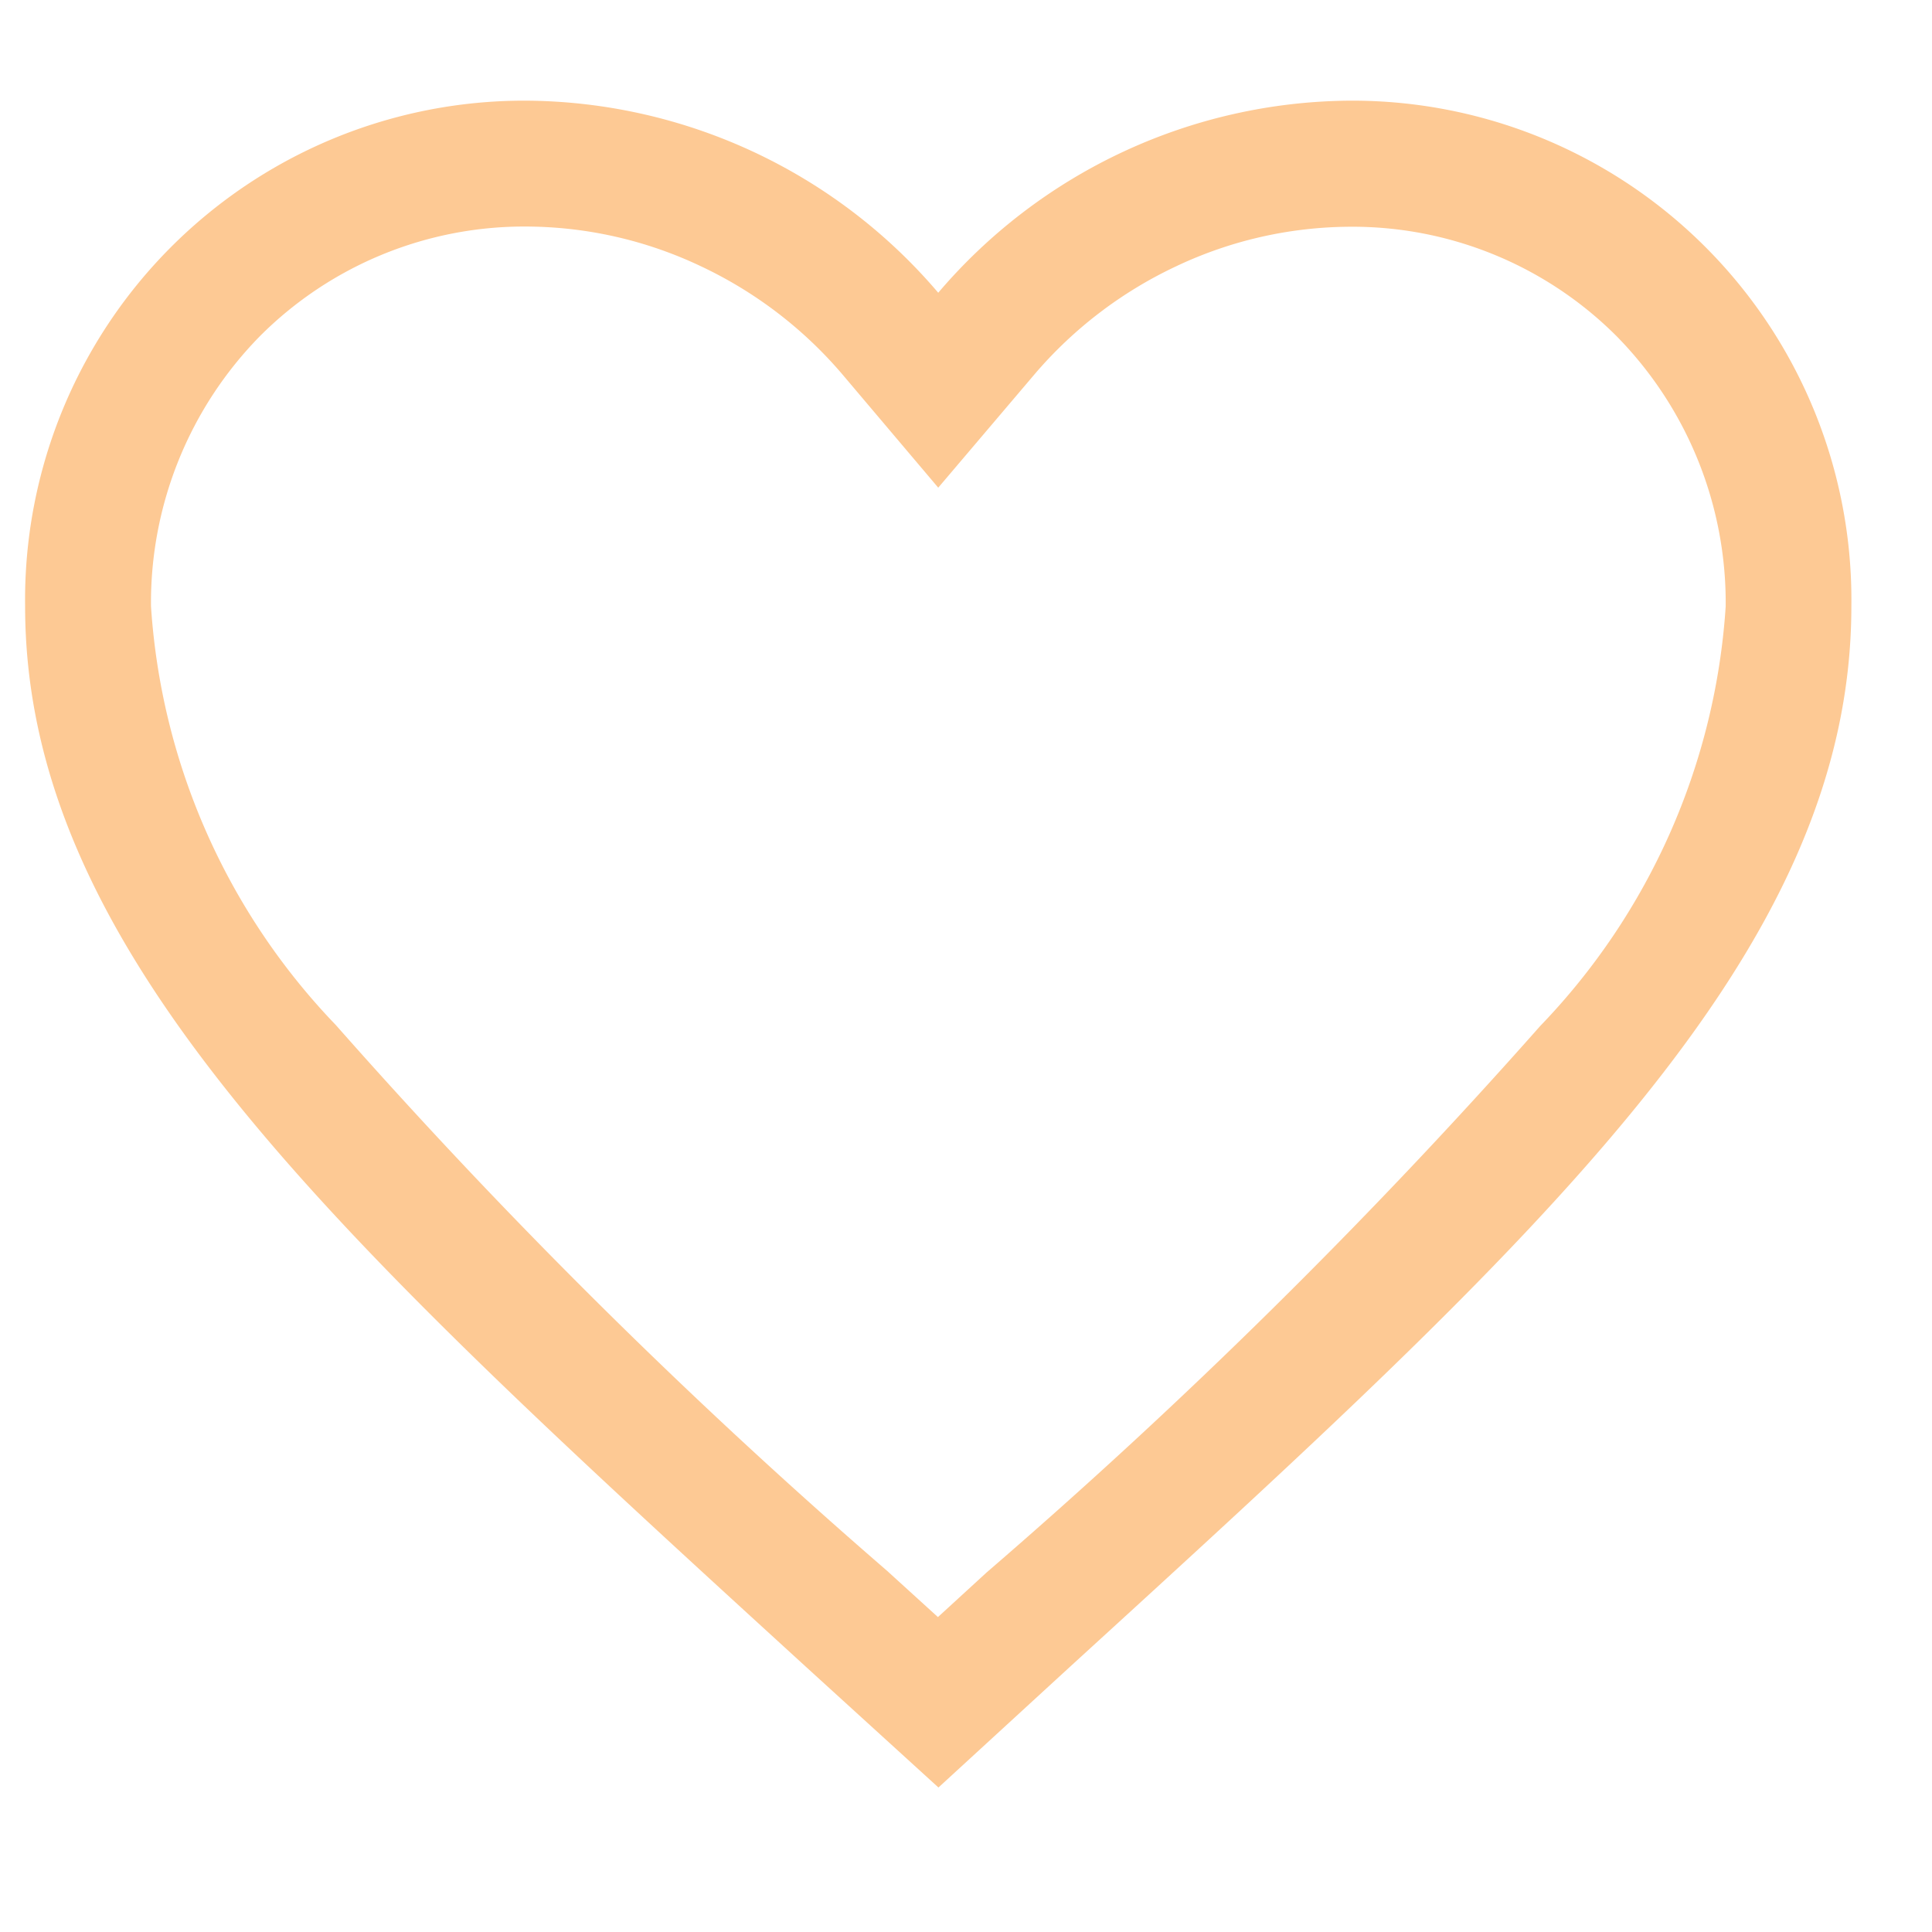 <svg id="desel_fav" xmlns="http://www.w3.org/2000/svg" width="19" height="19" viewBox="0 0 19 19">
  <rect id="Rectangle_2552" data-name="Rectangle 2552" width="19" height="19" transform="translate(0)" fill="none"/>
  <g id="desel_fav-2" data-name="desel_fav" transform="translate(0.247 0.99)">
    <path id="Path_6371" data-name="Path 6371" d="M16.019,4.5a5.363,5.363,0,0,0-4.041,1.889A5.363,5.363,0,0,0,7.938,4.5,4.907,4.907,0,0,0,3,9.472c0,3.417,3.053,6.2,7.678,10.433l1.3,1.184,1.3-1.193c4.625-4.222,7.678-7.007,7.678-10.424A4.907,4.907,0,0,0,16.019,4.5Z" transform="translate(-2.998 -4.5)" fill="none"/>
    <path id="Path_6372" data-name="Path 6372" d="M7.939,5.738A3.671,3.671,0,0,0,5.311,6.814,3.738,3.738,0,0,0,4.238,9.472a6.555,6.555,0,0,0,1.818,4.119,56.548,56.548,0,0,0,5.422,5.368l.035.032.464.422.469-.43h0l.011-.01A56.632,56.632,0,0,0,17.9,13.6a6.559,6.559,0,0,0,1.824-4.126,3.738,3.738,0,0,0-1.073-2.658,3.671,3.671,0,0,0-2.628-1.076,4.028,4.028,0,0,0-1.71.392,4.149,4.149,0,0,0-1.386,1.059L11.98,8.306l-.945-1.117A4.148,4.148,0,0,0,9.649,6.13a4.028,4.028,0,0,0-1.71-.392m0-1.238A5.363,5.363,0,0,1,11.98,6.389,5.363,5.363,0,0,1,16.021,4.5,4.908,4.908,0,0,1,20.96,9.472c0,3.417-3.053,6.2-7.678,10.424l-1.3,1.193-1.3-1.184C6.053,15.674,3,12.89,3,9.472A4.908,4.908,0,0,1,7.939,4.5Z" transform="translate(-3 -4.5)" fill="#fdc994"/>
  </g>
</svg>
